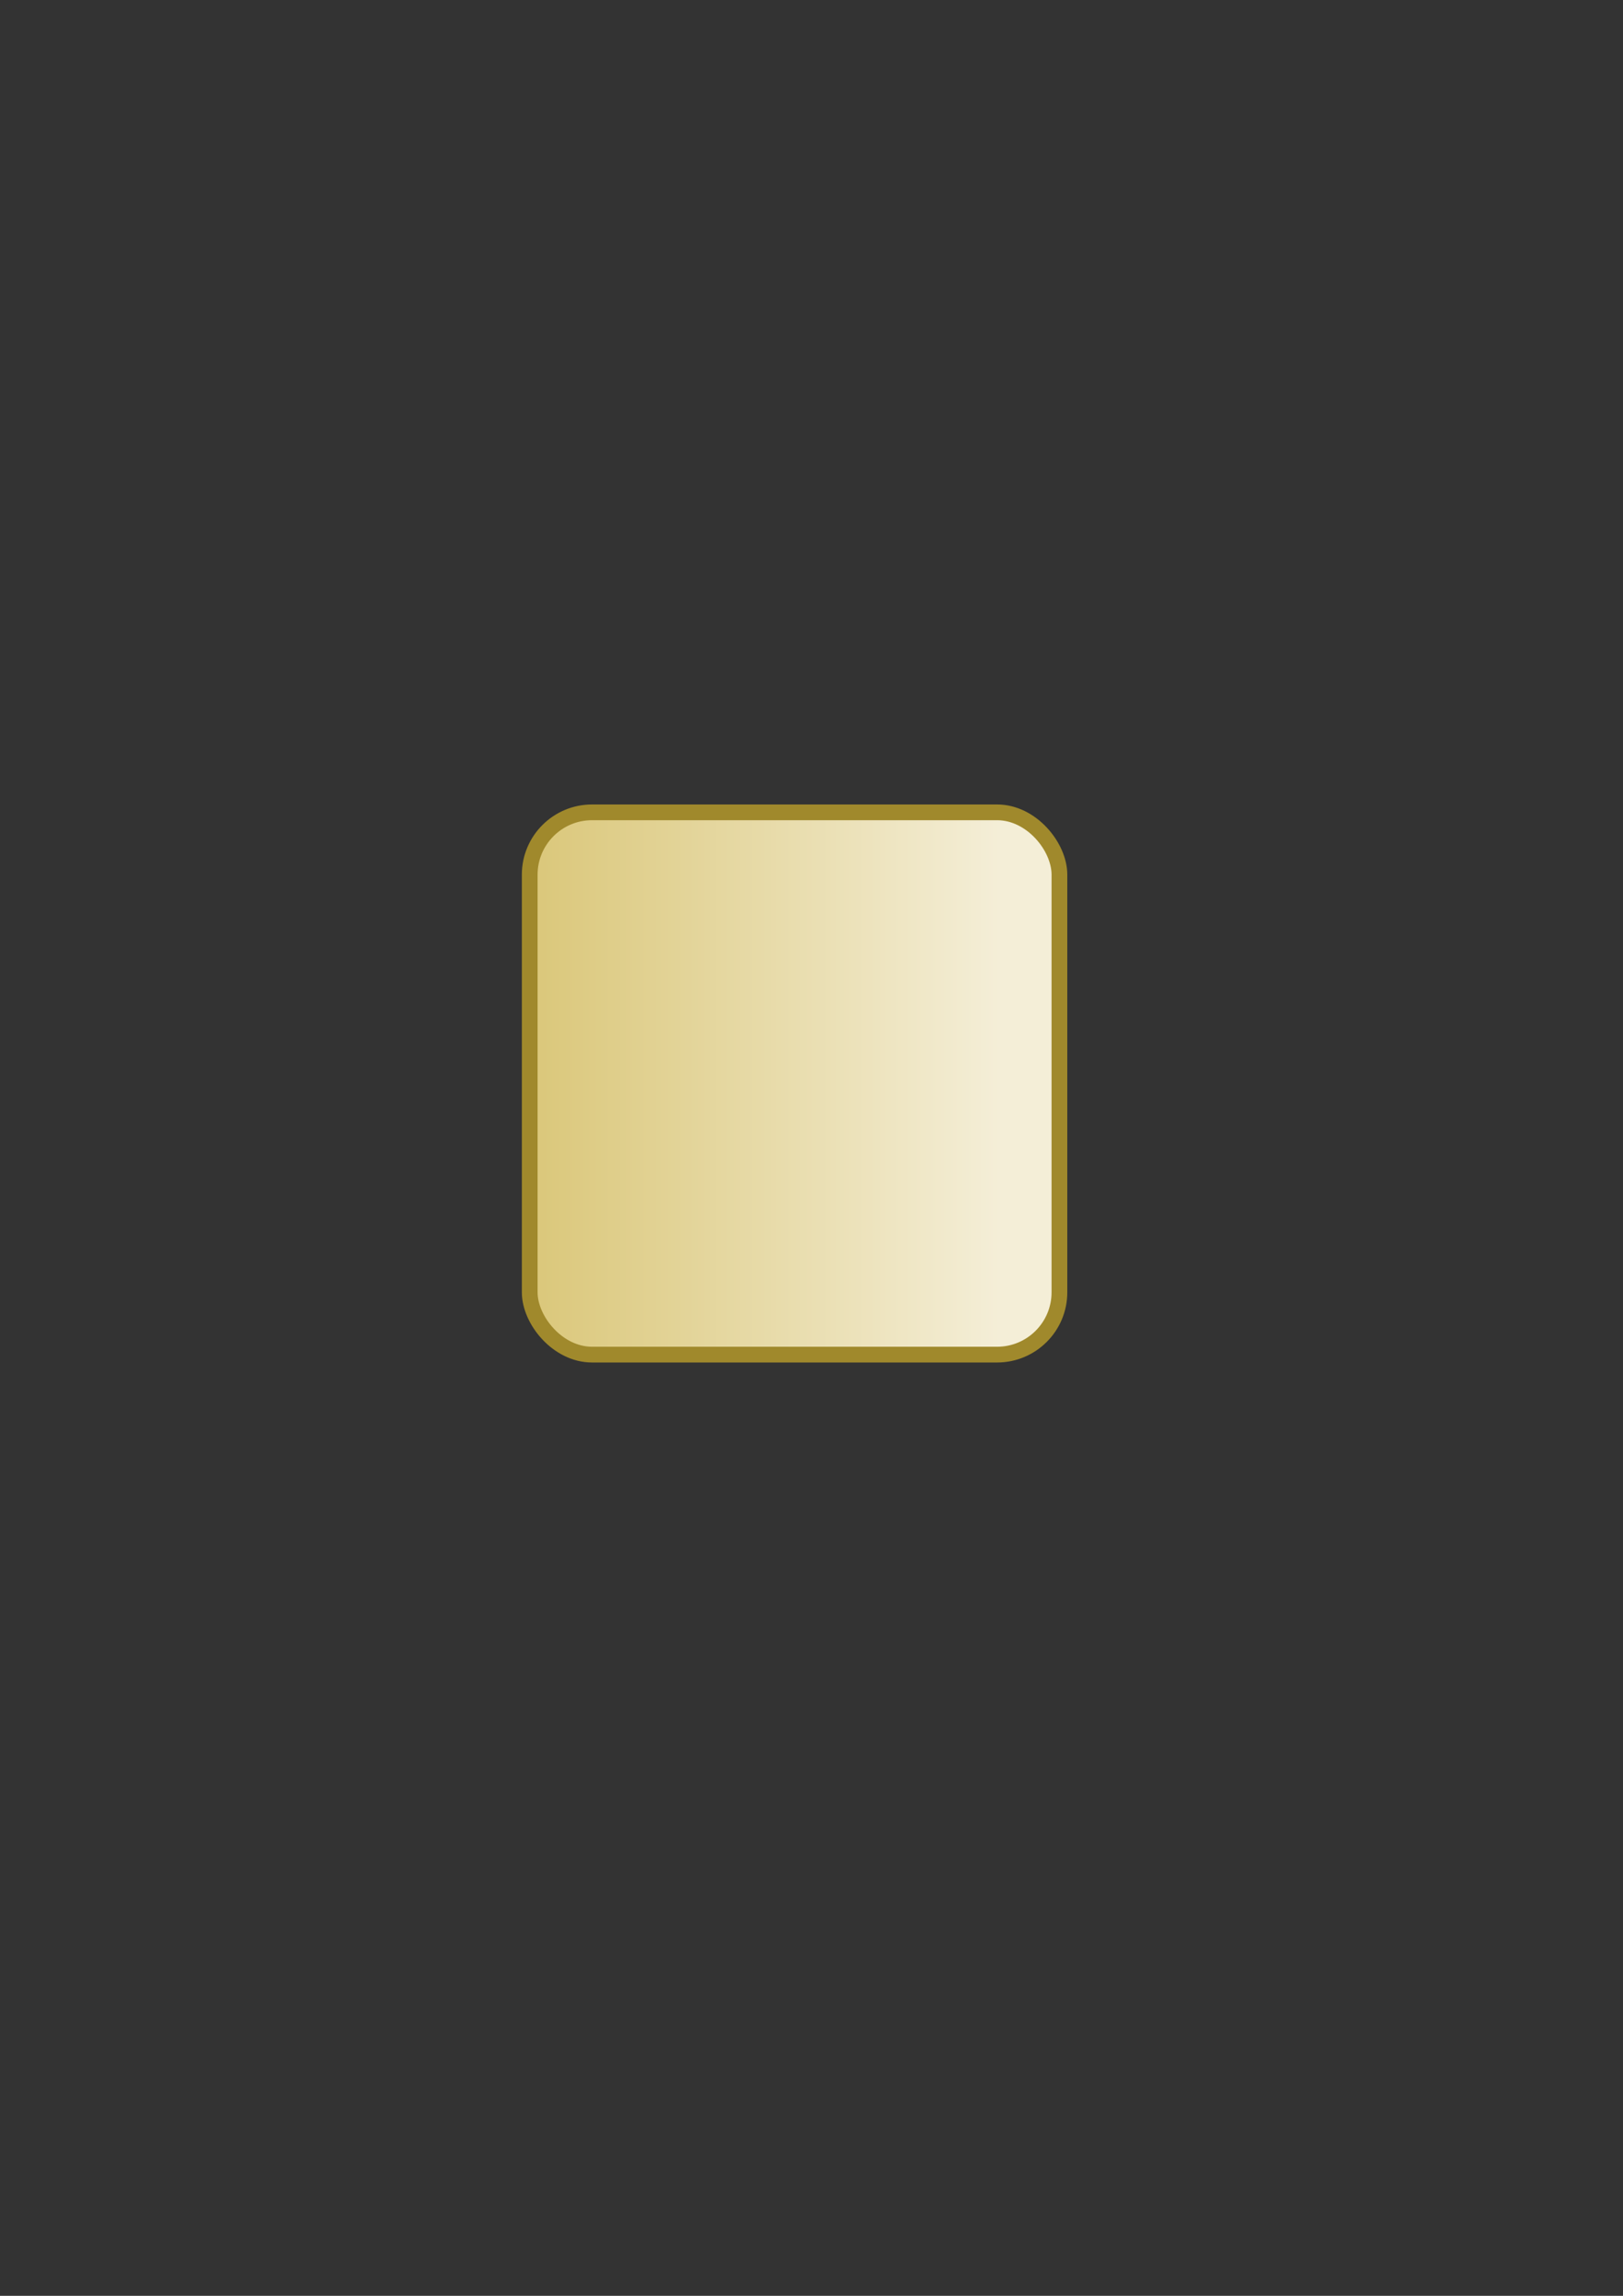 <?xml version="1.0" encoding="UTF-8" standalone="no"?>
<!-- Created with Inkscape (http://www.inkscape.org/) -->

<svg
   xmlns:dc="http://purl.org/dc/elements/1.1/"
   xmlns:cc="http://creativecommons.org/ns#"
   xmlns:rdf="http://www.w3.org/1999/02/22-rdf-syntax-ns#"
   xmlns:svg="http://www.w3.org/2000/svg"
   xmlns="http://www.w3.org/2000/svg"
   xmlns:xlink="http://www.w3.org/1999/xlink"
   xmlns:sodipodi="http://sodipodi.sourceforge.net/DTD/sodipodi-0.dtd"
   xmlns:inkscape="http://www.inkscape.org/namespaces/inkscape"
   width="210mm"
   height="297mm"
   viewBox="0 0 744.094 1052.362"
   id="svg4731"
   version="1.1"
   inkscape:version="0.91 r13725"
   sodipodi:docname="item-slot.svg">
  <rect x="0" y="0" width="744.094" height="1052.362" fill="#333333" stroke="none"/>
  <defs
     id="defs4733">
    <linearGradient
       inkscape:collect="always"
       id="linearGradient5281">
      <stop
         style="stop-color:#d3bc5f;stop-opacity:1;"
         offset="0"
         id="stop5283" />
      <stop
         style="stop-color:#f4eed7;stop-opacity:1"
         offset="1"
         id="stop5285" />
    </linearGradient>
    <linearGradient
       inkscape:collect="always"
       xlink:href="#linearGradient5281"
       id="linearGradient5287"
       x1="182.108"
       y1="493.791"
       x2="457.892"
       y2="493.791"
       gradientUnits="userSpaceOnUse" />
  </defs>
  <sodipodi:namedview
     id="base"
     pagecolor="#ffffff"
     bordercolor="#666666"
     borderopacity="1.0"
     inkscape:pageopacity="0.0"
     inkscape:pageshadow="2"
     inkscape:zoom="0.35"
     inkscape:cx="375"
     inkscape:cy="520"
     inkscape:document-units="px"
     inkscape:current-layer="layer1"
     showgrid="false"
     inkscape:window-width="1280"
     inkscape:window-height="697"
     inkscape:window-x="-8"
     inkscape:window-y="-8"
     inkscape:window-maximized="1" />
  <g
     inkscape:label="Layer 1"
     inkscape:groupmode="layer"
     id="layer1">
    <rect
       style="opacity:1;fill:url(#linearGradient5287);fill-opacity:1;stroke:#a0892c;stroke-width:7.213;stroke-linejoin:round;stroke-miterlimit:4;stroke-dasharray:none;stroke-opacity:1"
       id="rect5279"
       width="242.857"
       height="248.571"
       x="242.857"
       y="372.362"
       ry="28.571" />
  </g>
</svg>
